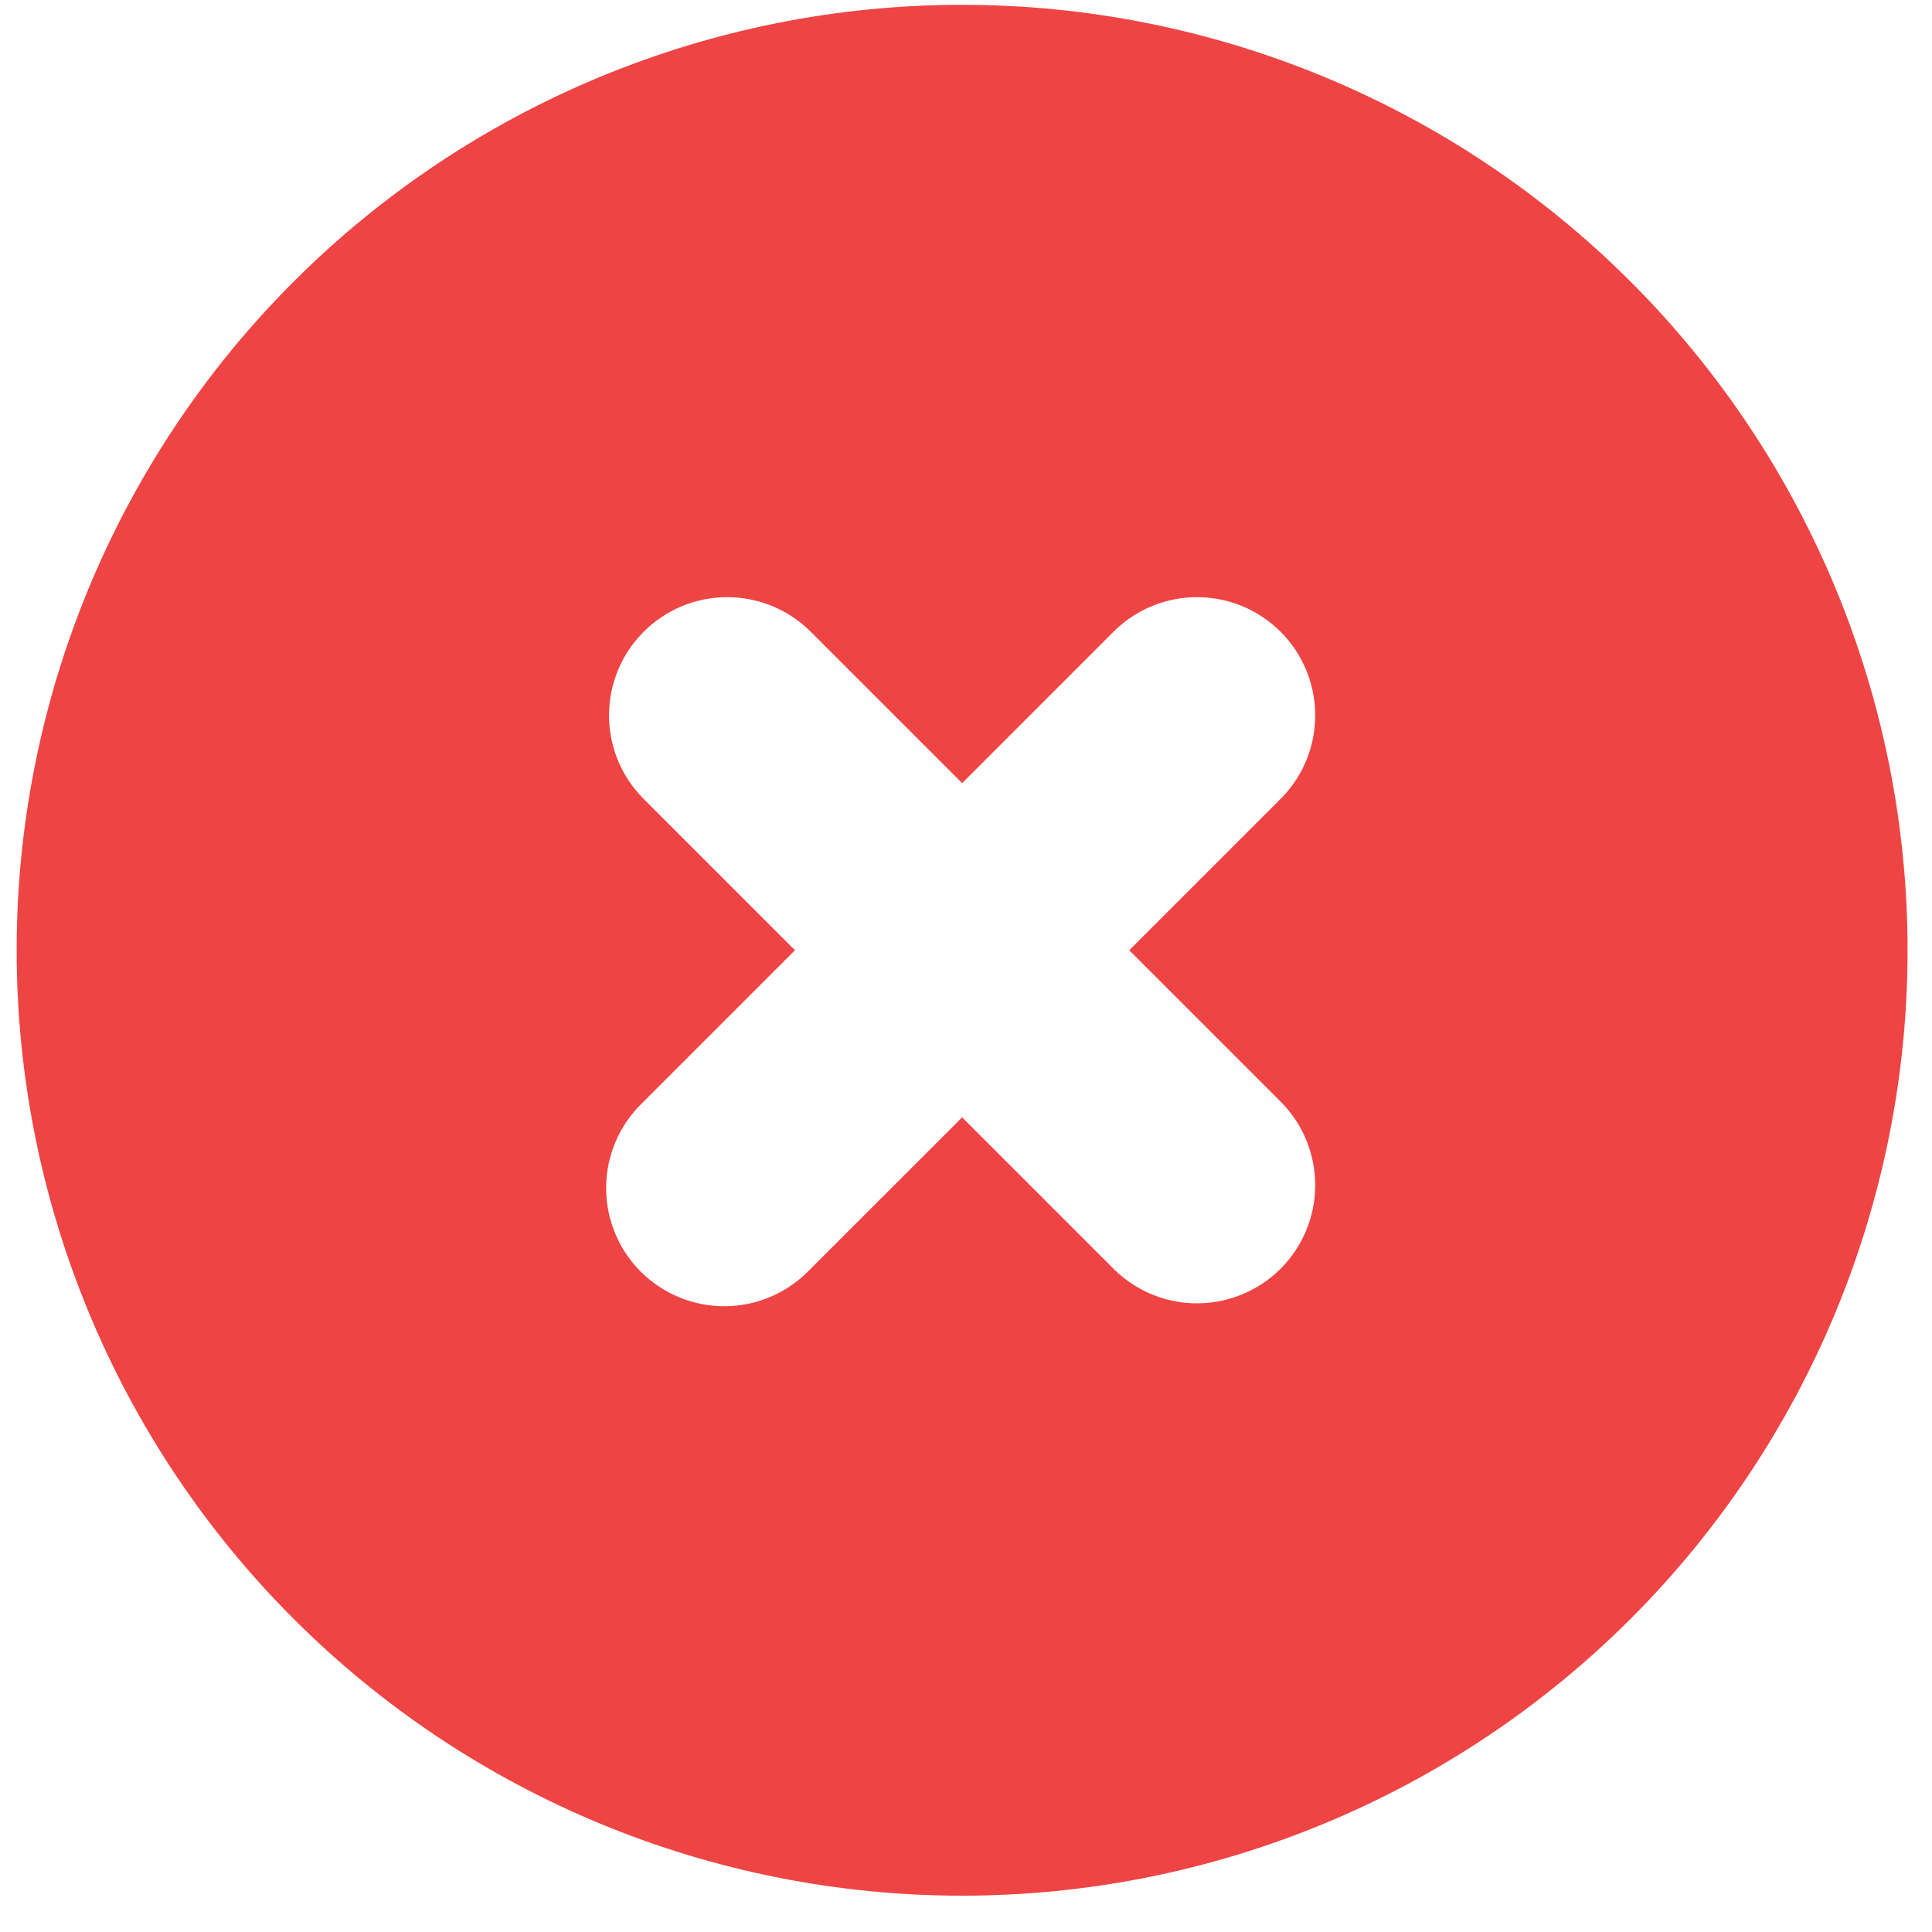 <svg width="45" height="45" viewBox="0 0 45 45" fill="none" xmlns="http://www.w3.org/2000/svg">
<path fill-rule="evenodd" clip-rule="evenodd" d="M22.41 44.154C28.25 44.154 33.851 41.834 37.981 37.705C42.111 33.575 44.431 27.974 44.431 22.133C44.431 16.293 42.111 10.691 37.981 6.561C33.851 2.432 28.25 0.112 22.41 0.112C16.569 0.112 10.968 2.432 6.838 6.561C2.708 10.691 0.388 16.293 0.388 22.133C0.388 27.974 2.708 33.575 6.838 37.705C10.968 41.834 16.569 44.154 22.41 44.154ZM18.85 14.681C18.331 14.18 17.636 13.903 16.914 13.909C16.192 13.915 15.502 14.205 14.992 14.715C14.481 15.225 14.192 15.916 14.185 16.638C14.179 17.359 14.457 18.055 14.958 18.574L18.517 22.133L14.958 25.692C14.695 25.946 14.485 26.25 14.341 26.586C14.197 26.922 14.121 27.283 14.118 27.648C14.115 28.014 14.184 28.376 14.323 28.715C14.461 29.053 14.665 29.36 14.924 29.619C15.182 29.877 15.49 30.081 15.828 30.22C16.166 30.358 16.529 30.428 16.894 30.425C17.26 30.422 17.621 30.346 17.957 30.201C18.293 30.057 18.596 29.848 18.85 29.584L22.41 26.025L25.969 29.584C26.488 30.086 27.183 30.363 27.905 30.357C28.627 30.351 29.317 30.061 29.828 29.551C30.338 29.041 30.627 28.35 30.634 27.628C30.64 26.907 30.363 26.211 29.861 25.692L26.302 22.133L29.861 18.574C30.363 18.055 30.64 17.359 30.634 16.638C30.627 15.916 30.338 15.225 29.828 14.715C29.317 14.205 28.627 13.915 27.905 13.909C27.183 13.903 26.488 14.18 25.969 14.681L22.41 18.241L18.85 14.681Z" fill="#EF4444"/>
</svg>
